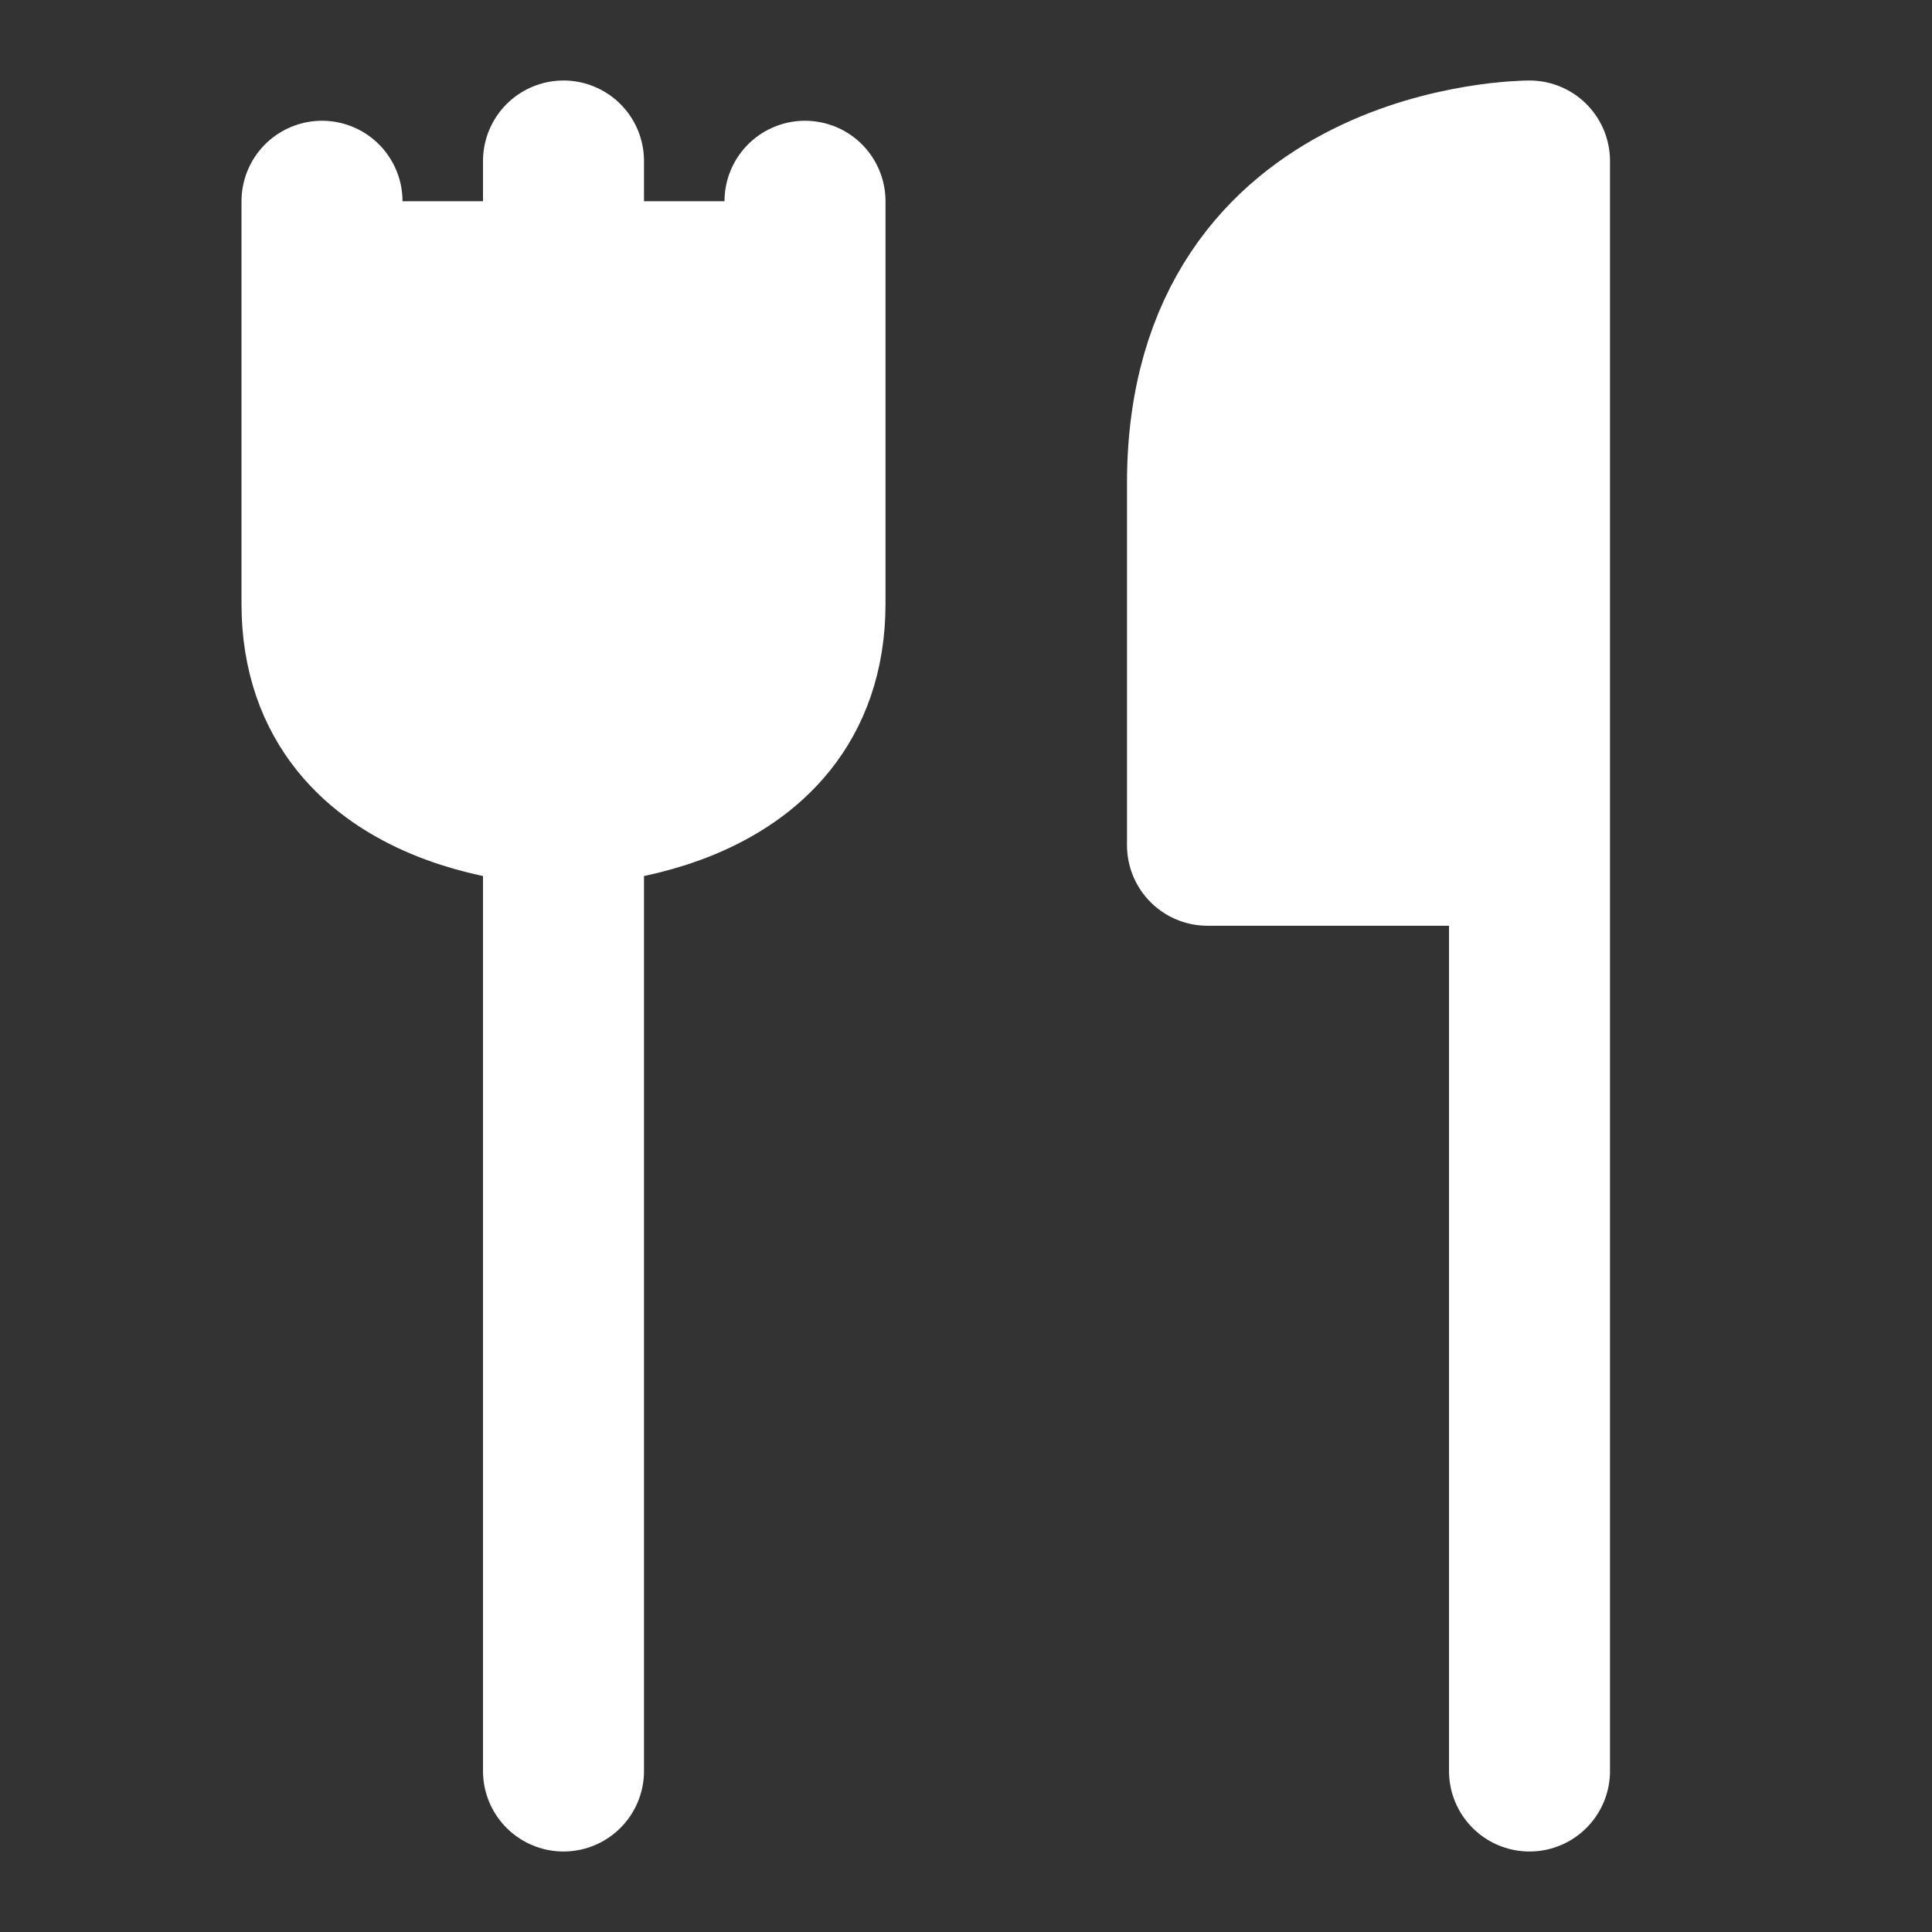 <svg xmlns="http://www.w3.org/2000/svg" width="40" height="40" viewBox="0 0 48 48"><rect x="0" y="0" width="48" height="48" fill="#333333" stroke="none"/><g fill="none"><path stroke="#ffffff" stroke-linecap="round" stroke-linejoin="round" stroke-width="4" d="M14 4v40M8 5v10c0 5 6 5 6 5s6 0 6-5V5" style="fill: rgb(255, 255, 255);"></path><path d="M30 12c0-8 8-8 8-8v17h-8z" style="fill: rgb(255, 255, 255);"></path><path stroke="#ffffff" stroke-linecap="round" stroke-linejoin="round" stroke-width="4" d="M38 21h-8v-9c0-8 8-8 8-8zm0 0v23" style="fill: rgb(255, 255, 255);"></path></g></svg>